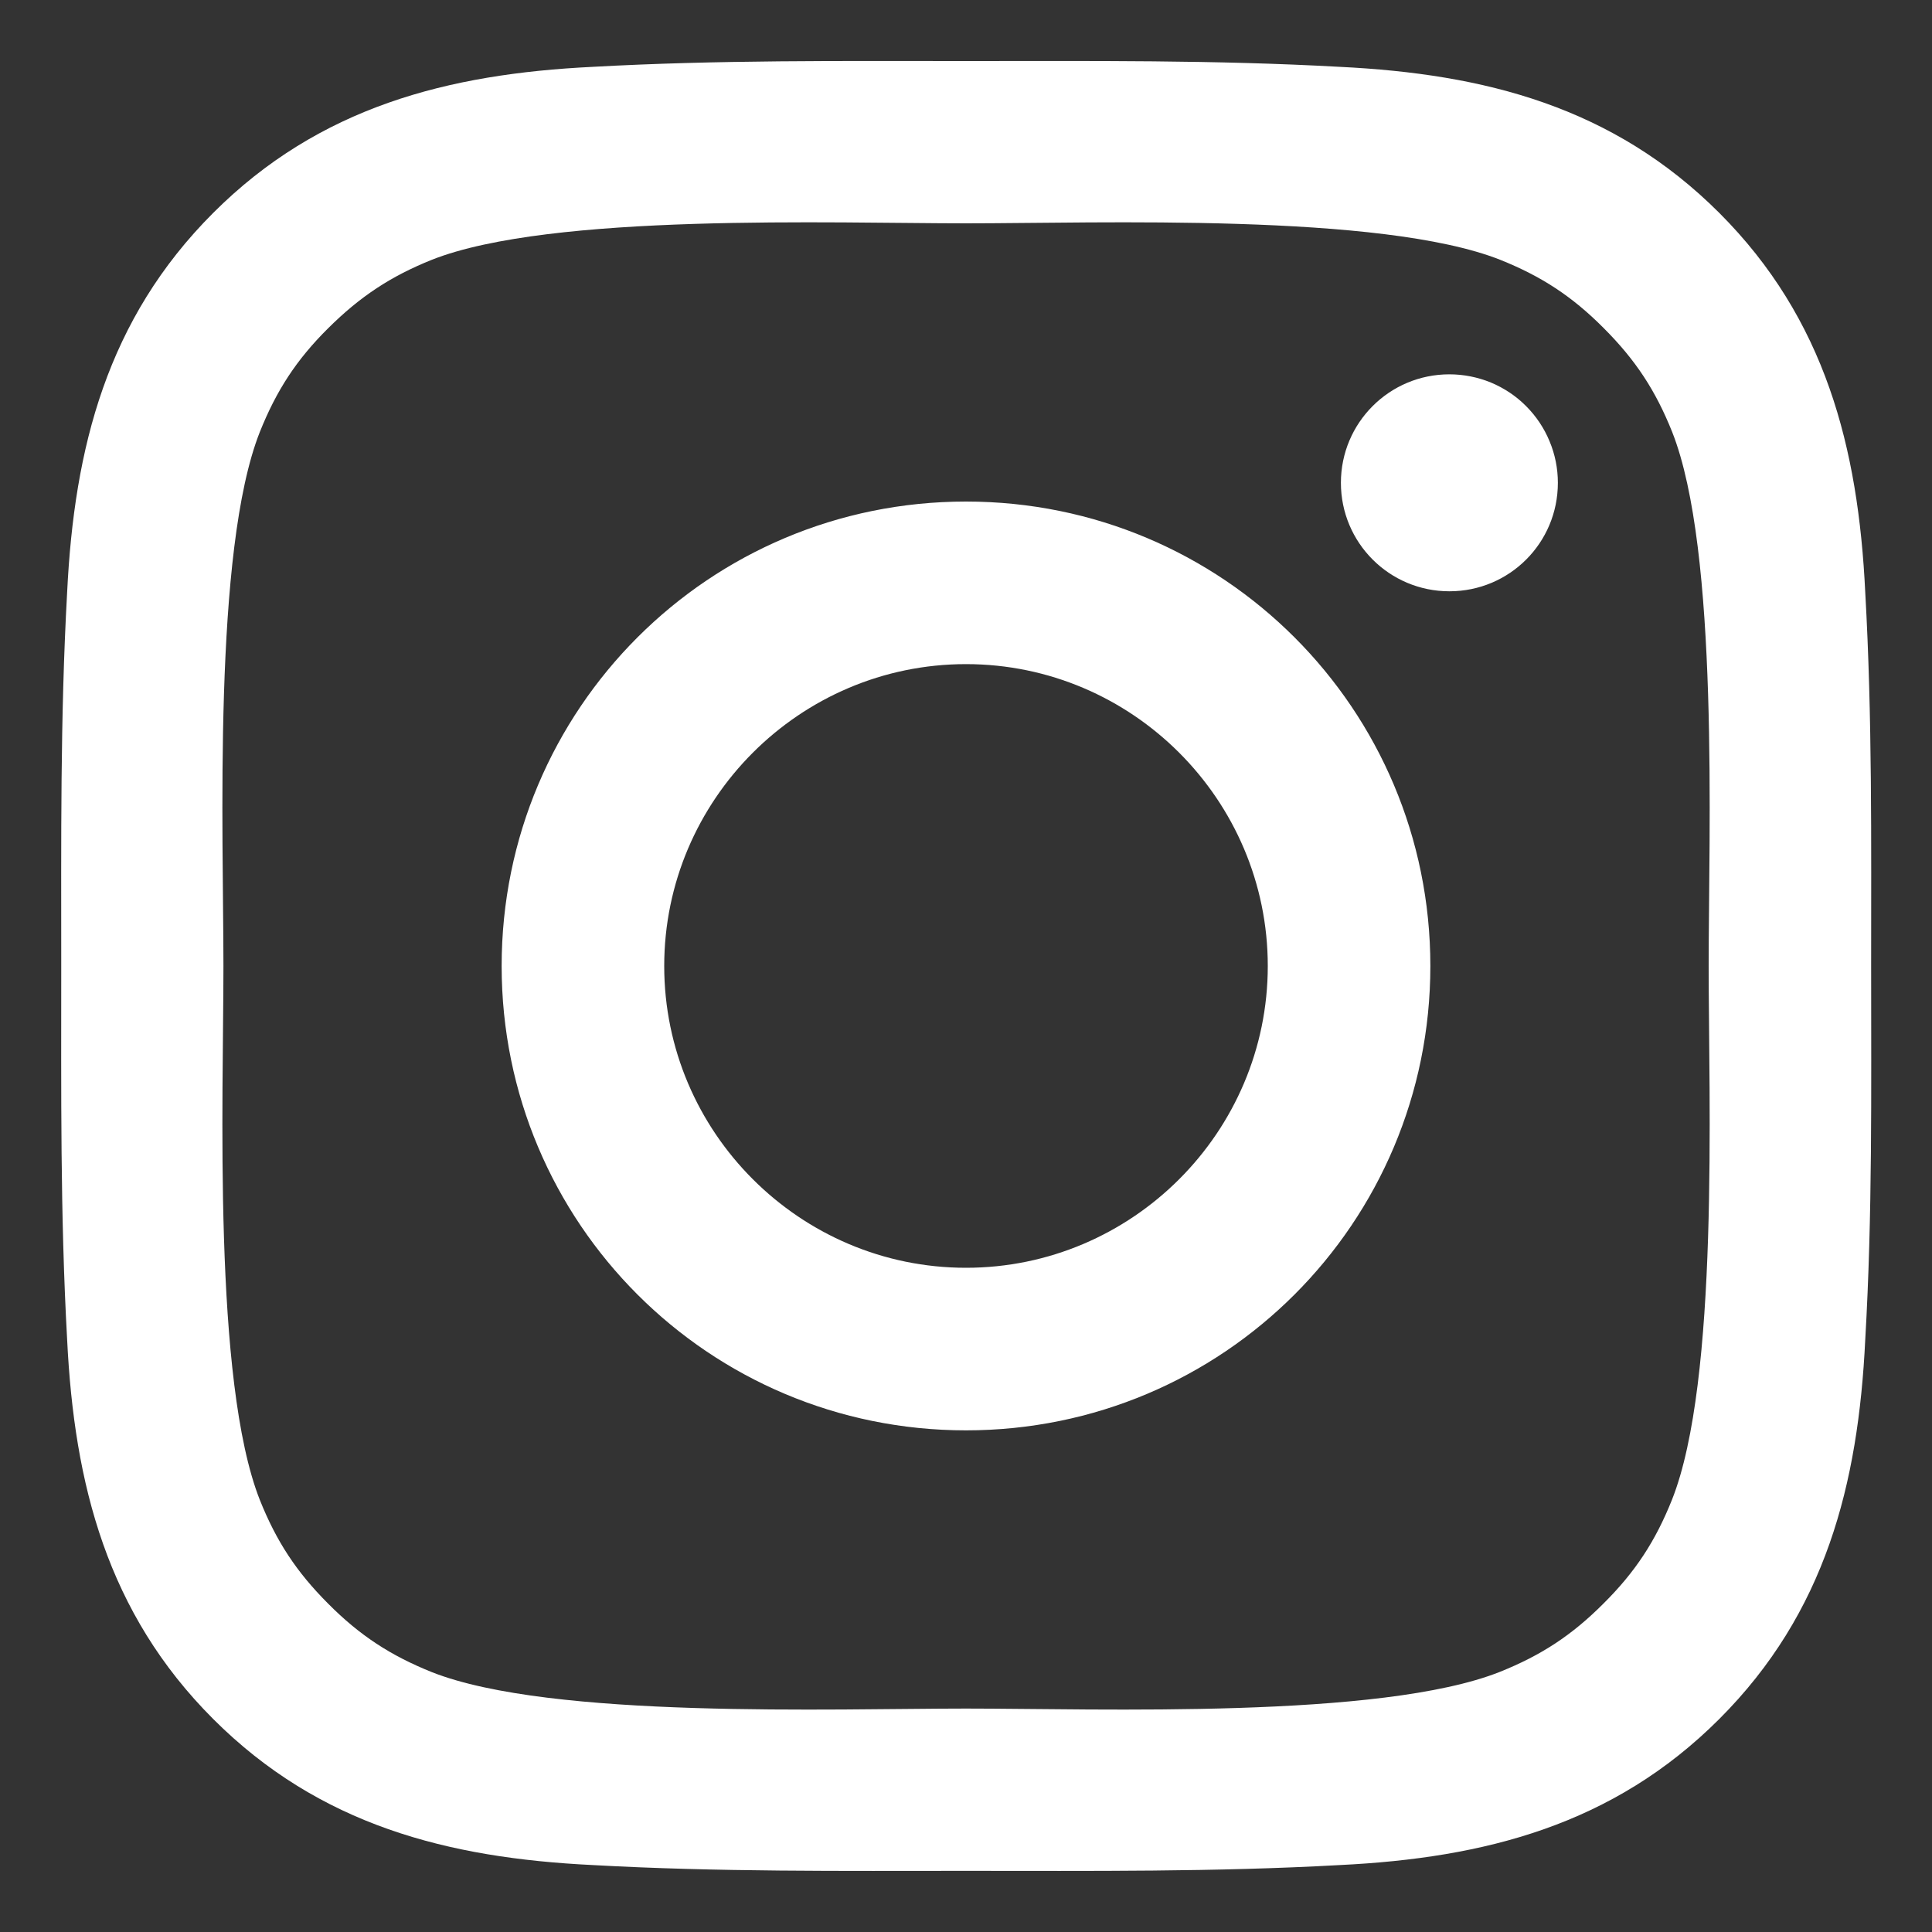 <svg width="20" height="20" viewBox="0 0 20 20" fill="none" xmlns="http://www.w3.org/2000/svg">
<rect x="0" y="0" width="20" height="20" fill="#333333" stroke="none"/>
<path d="M10 5.192C7.34 5.192 5.193 7.339 5.193 10C5.193 12.66 7.34 14.807 10 14.807C12.66 14.807 14.807 12.66 14.807 10C14.807 7.339 12.66 5.192 10 5.192ZM10 13.124C8.28 13.124 6.876 11.72 6.876 10C6.876 8.279 8.28 6.875 10 6.875C11.72 6.875 13.124 8.279 13.124 10C13.124 11.72 11.72 13.124 10 13.124ZM15.004 3.875C14.383 3.875 13.881 4.377 13.881 4.998C13.881 5.619 14.383 6.121 15.004 6.121C15.625 6.121 16.127 5.621 16.127 4.998C16.127 4.85 16.098 4.704 16.041 4.568C15.985 4.432 15.902 4.308 15.798 4.204C15.694 4.099 15.57 4.017 15.434 3.96C15.297 3.904 15.151 3.875 15.004 3.875ZM19.37 10C19.37 8.706 19.382 7.424 19.309 6.132C19.237 4.632 18.895 3.301 17.798 2.204C16.698 1.105 15.37 0.765 13.87 0.692C12.576 0.62 11.294 0.632 10.002 0.632C8.709 0.632 7.427 0.62 6.135 0.692C4.635 0.765 3.304 1.107 2.207 2.204C1.108 3.303 0.768 4.632 0.695 6.132C0.623 7.426 0.634 8.708 0.634 10C0.634 11.291 0.623 12.575 0.695 13.867C0.768 15.367 1.11 16.698 2.207 17.795C3.306 18.894 4.635 19.234 6.135 19.307C7.429 19.379 8.711 19.367 10.002 19.367C11.296 19.367 12.578 19.379 13.87 19.307C15.37 19.234 16.701 18.892 17.798 17.795C18.897 16.696 19.237 15.367 19.309 13.867C19.384 12.575 19.37 11.293 19.37 10ZM17.308 15.526C17.137 15.953 16.93 16.271 16.6 16.599C16.27 16.93 15.953 17.136 15.527 17.307C14.294 17.797 11.366 17.687 10 17.687C8.634 17.687 5.704 17.797 4.471 17.31C4.045 17.139 3.726 16.932 3.398 16.602C3.067 16.271 2.861 15.955 2.69 15.528C2.202 14.293 2.313 11.366 2.313 10C2.313 8.633 2.202 5.703 2.69 4.471C2.861 4.044 3.067 3.725 3.398 3.397C3.728 3.069 4.045 2.86 4.471 2.689C5.704 2.202 8.634 2.312 10 2.312C11.366 2.312 14.296 2.202 15.529 2.689C15.956 2.86 16.274 3.067 16.602 3.397C16.933 3.728 17.139 4.044 17.31 4.471C17.798 5.703 17.688 8.633 17.688 10C17.688 11.366 17.798 14.293 17.308 15.526Z" fill="white"/>
</svg>
